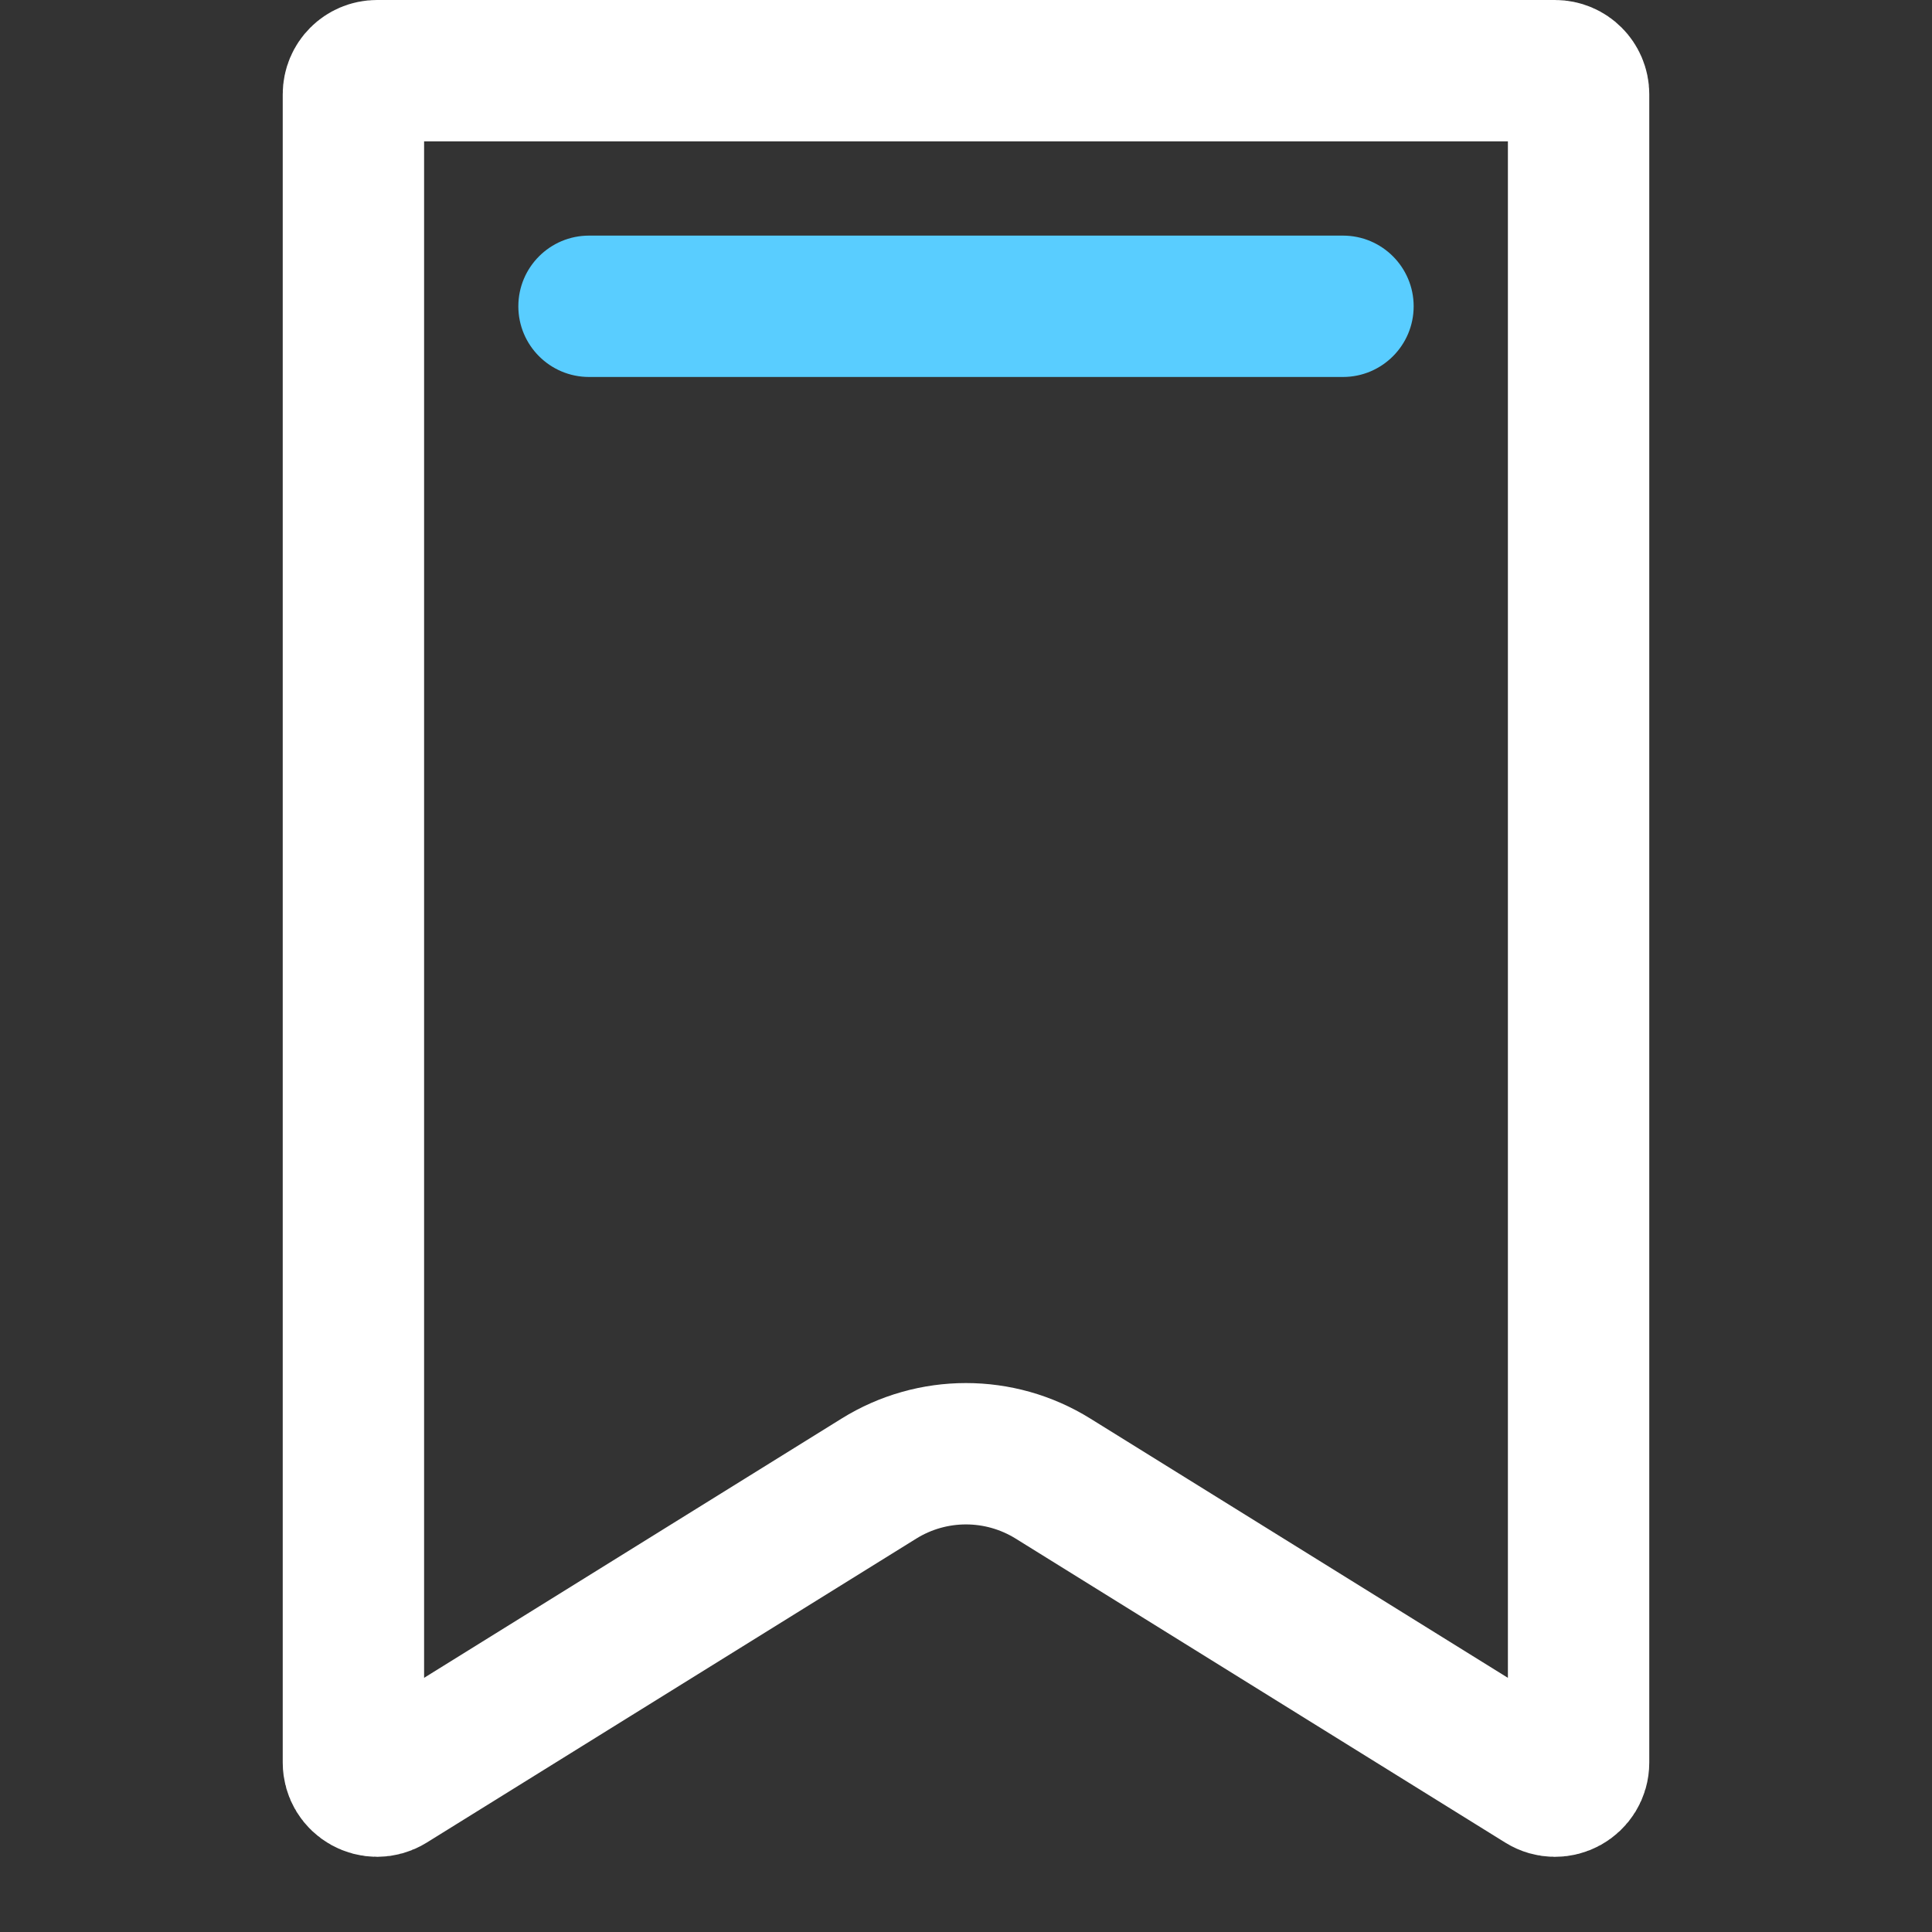 <svg width="41" height="41" viewBox="0 0 41 41" fill="none" xmlns="http://www.w3.org/2000/svg">
<rect x="0" y="0" width="41" height="41" fill="#333333" stroke="none"/>
<path d="M7.5 2C7.5 1.724 7.724 1.5 8 1.5H33C33.276 1.5 33.5 1.724 33.5 2V37.404C33.5 37.796 33.069 38.036 32.736 37.829L22.345 31.377C21.214 30.675 19.783 30.675 18.652 31.378L8.264 37.829C7.931 38.035 7.5 37.796 7.5 37.404V2Z" stroke="white" stroke-width="3"/>
<path d="M11 6.5C11 5.672 11.672 5 12.5 5H28.5C29.328 5 30 5.672 30 6.5C30 7.328 29.328 8 28.5 8H12.5C11.672 8 11 7.328 11 6.5Z" fill="#59CDFF"/>
</svg>
